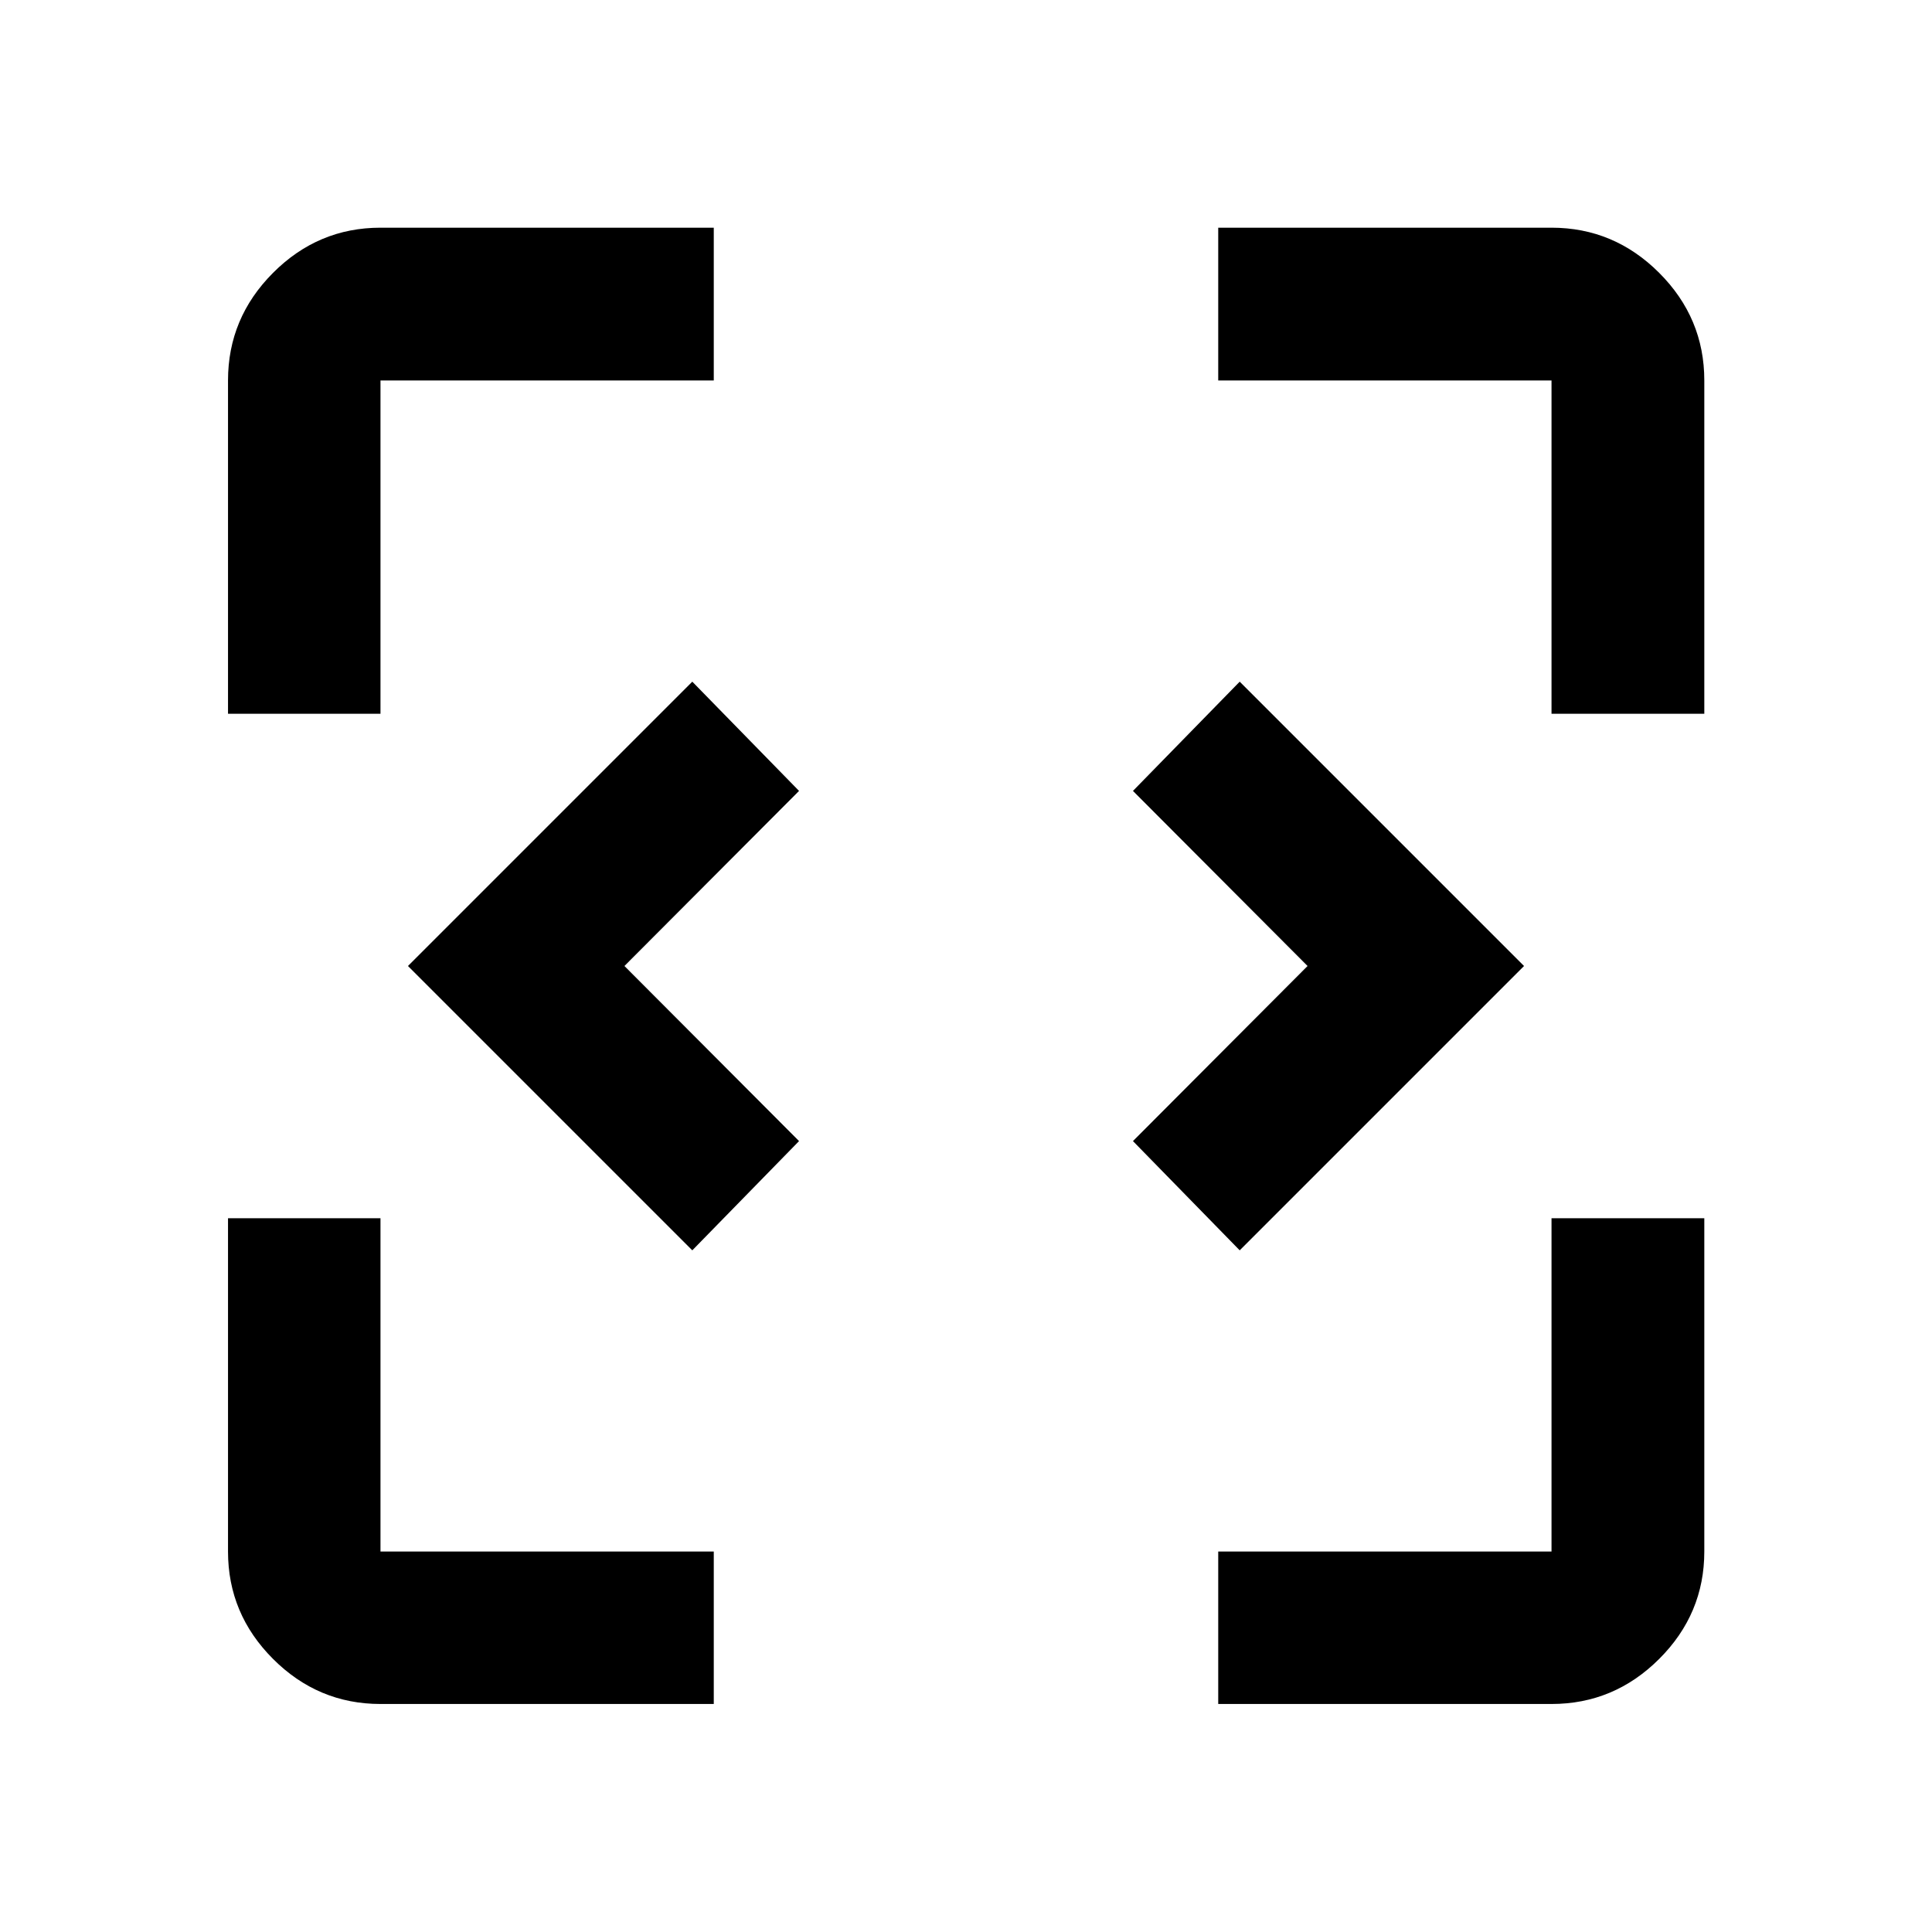 <svg xmlns="http://www.w3.org/2000/svg" height="40" viewBox="0 -960 960 960" width="40"><path d="M344-338.72 202.72-480 344-621.28 397.04-567l-86.76 87 86.76 87L344-338.72Zm272 0L562.96-393l86.76-87-86.76-87L616-621.28 757.28-480 616-338.72ZM189.06-113.3q-31 0-53.38-22.38-22.38-22.38-22.38-53.38v-165.61h75.76v165.61h165.61v75.76H189.06Zm416.27 0v-75.76h165.61v-165.61h75.92v165.61q0 31-22.43 53.38Q802-113.3 770.94-113.3H605.33ZM113.3-605.33v-165.61q0-31.06 22.38-53.49 22.38-22.43 53.38-22.43h165.61v75.92H189.06v165.61H113.3Zm657.64 0v-165.61H605.33v-75.92h165.61q31.06 0 53.49 22.43 22.43 22.43 22.43 53.49v165.61h-75.92Z"/></svg>
